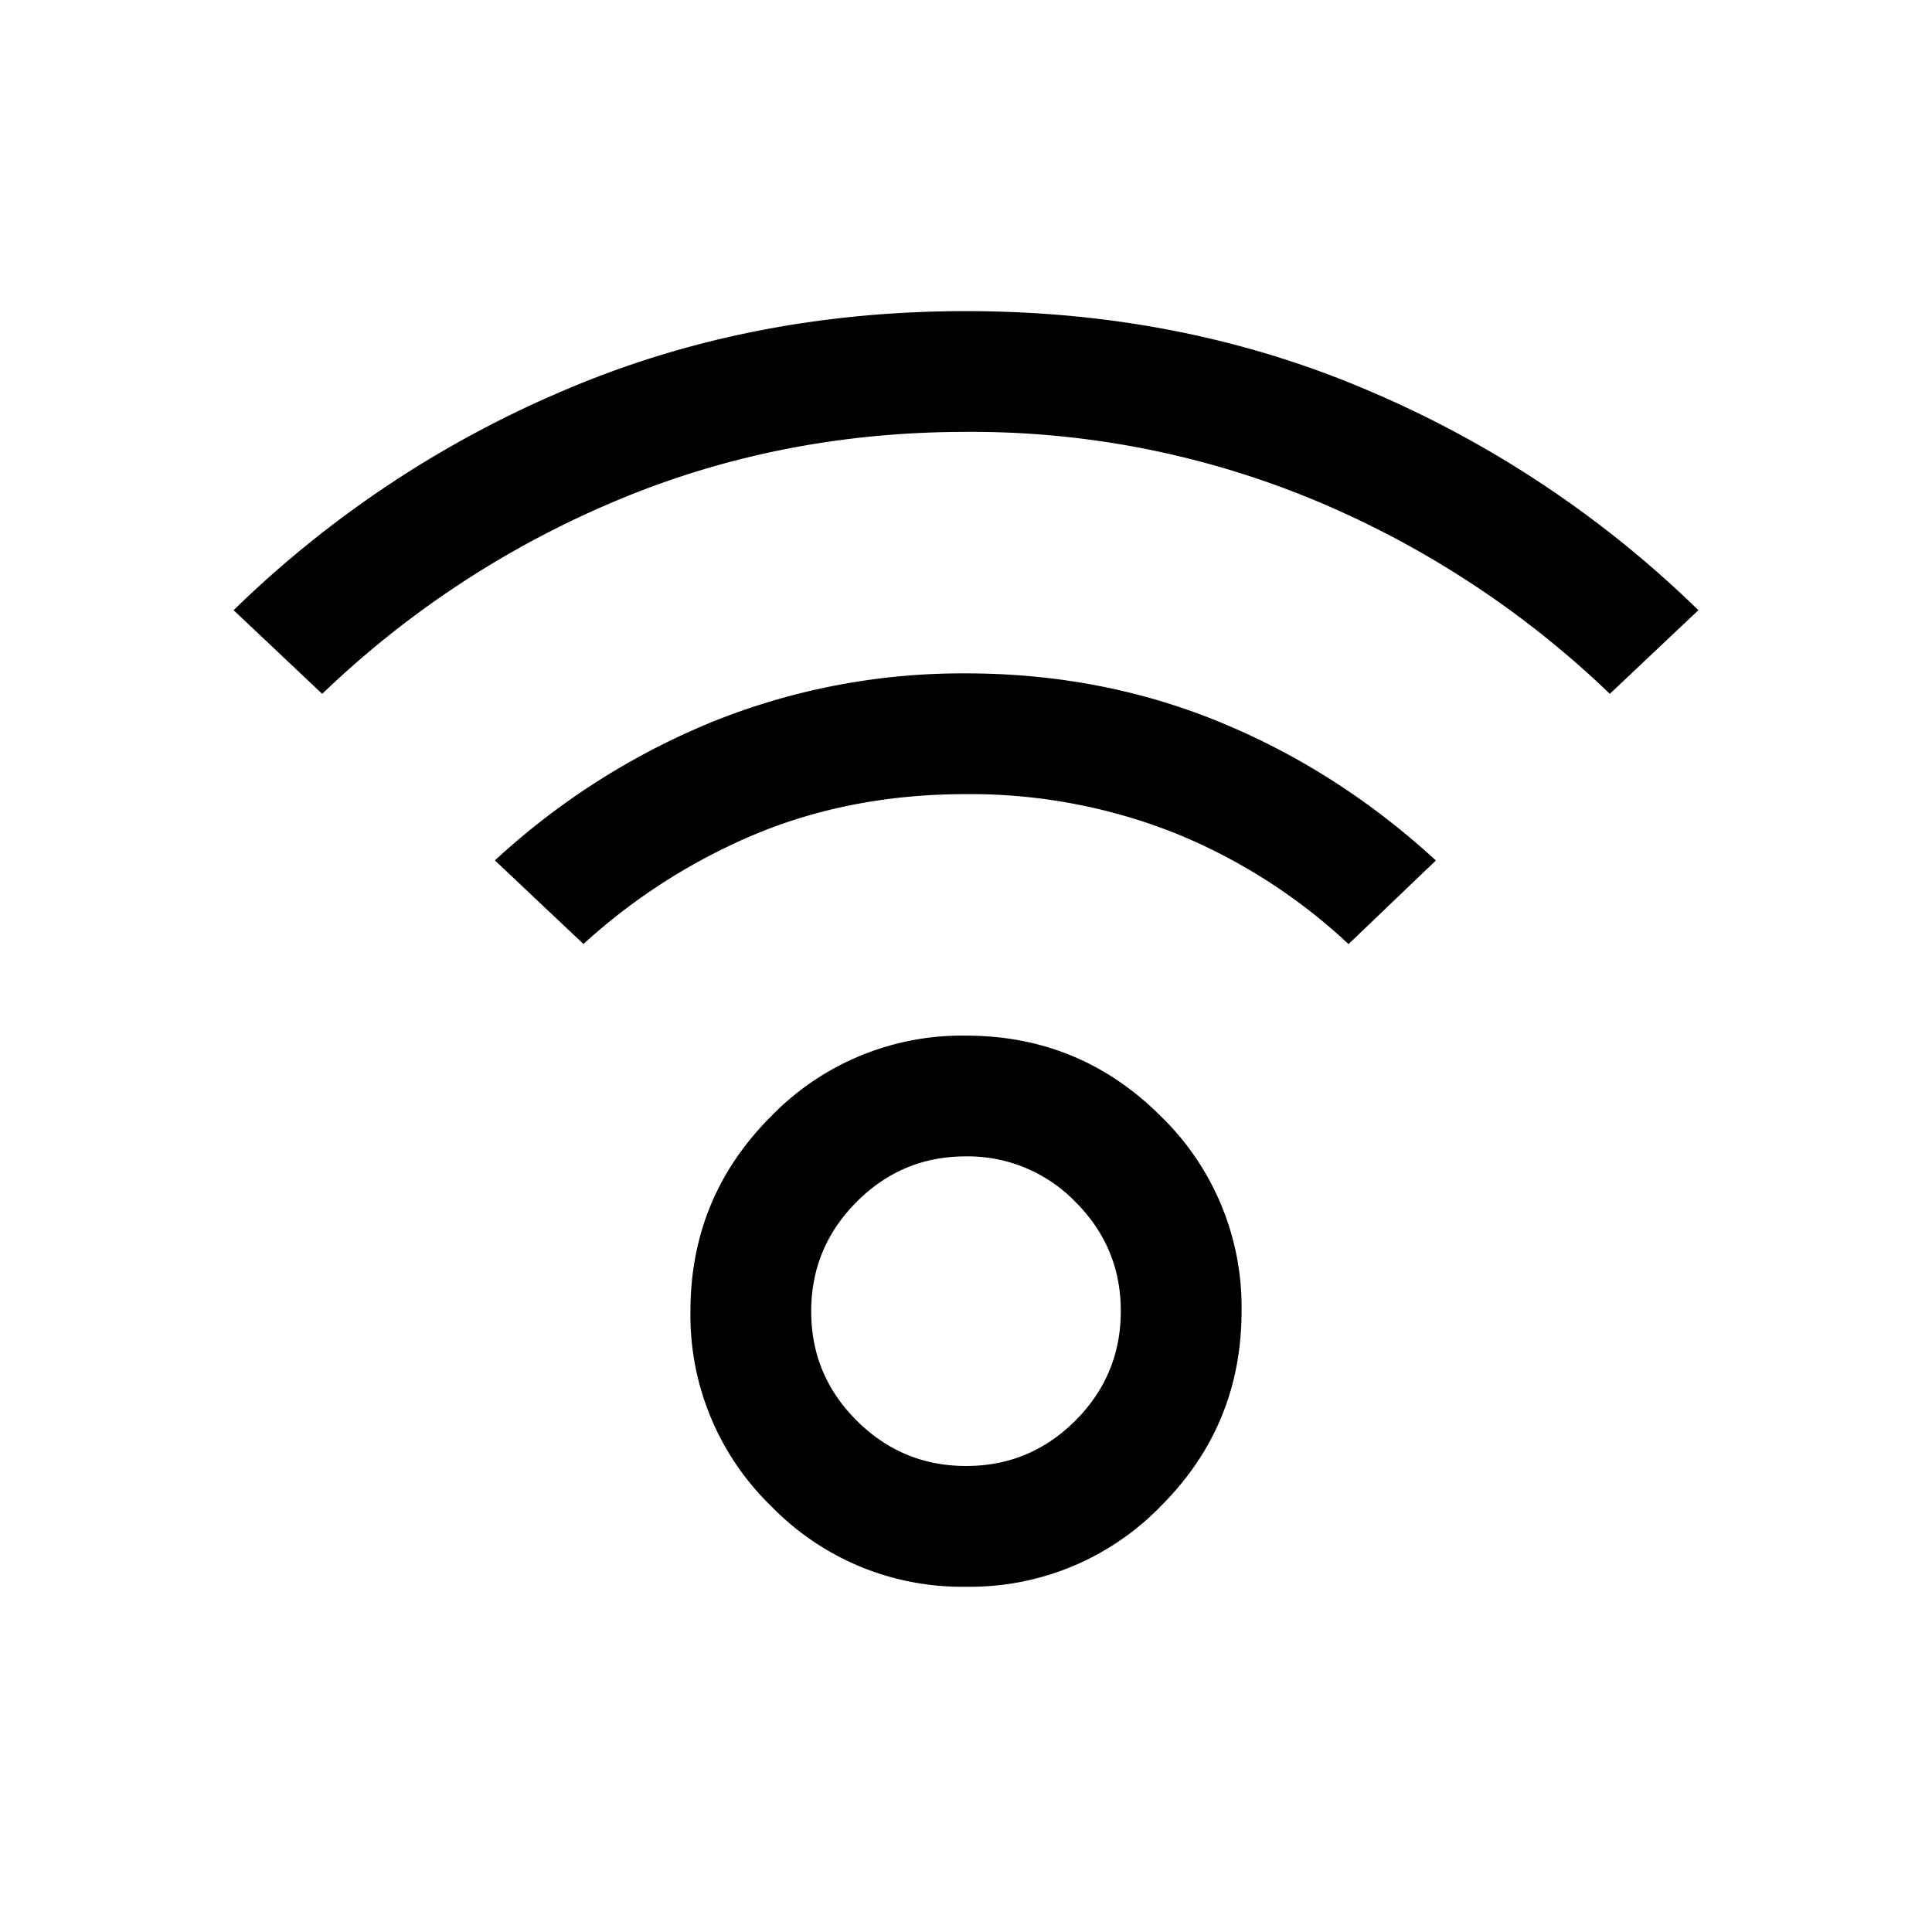 <svg xmlns="http://www.w3.org/2000/svg" width="24" height="24" viewBox="0 0 24 24" fill='currentColor'><path d="M12 19.711a3.3 3.3 0 0 1-2.421-1.002 3.3 3.3 0 0 1-1.002-2.42q0-1.42 1.002-2.422A3.3 3.3 0 0 1 12 12.865q1.419 0 2.421 1.002a3.3 3.3 0 0 1 1.002 2.421q0 1.419-1.002 2.421A3.3 3.3 0 0 1 12 19.711m.002-1.5q.794 0 1.358-.565.563-.565.563-1.36 0-.794-.566-1.358a1.86 1.86 0 0 0-1.359-.563q-.795 0-1.357.566-.564.565-.564 1.36 0 .793.566 1.357.566.563 1.359.563m-8-9.592-1.1-1.039a13.3 13.3 0 0 1 4.08-2.72Q9.296 3.865 12 3.865t5.018.995a13.3 13.3 0 0 1 4.08 2.72l-1.1 1.039a11.9 11.9 0 0 0-3.627-2.388A11.1 11.1 0 0 0 12 5.365q-2.326 0-4.371.866A11.9 11.9 0 0 0 4.002 8.62m12.75 3.108a7 7 0 0 0-2.164-1.382A6.9 6.9 0 0 0 12 9.865q-1.396 0-2.575.48a7.4 7.4 0 0 0-2.177 1.382l-1.1-1.039A9 9 0 0 1 8.841 8.97 8.3 8.3 0 0 1 12 8.365q1.68 0 3.151.604t2.686 1.72z"/></svg>
